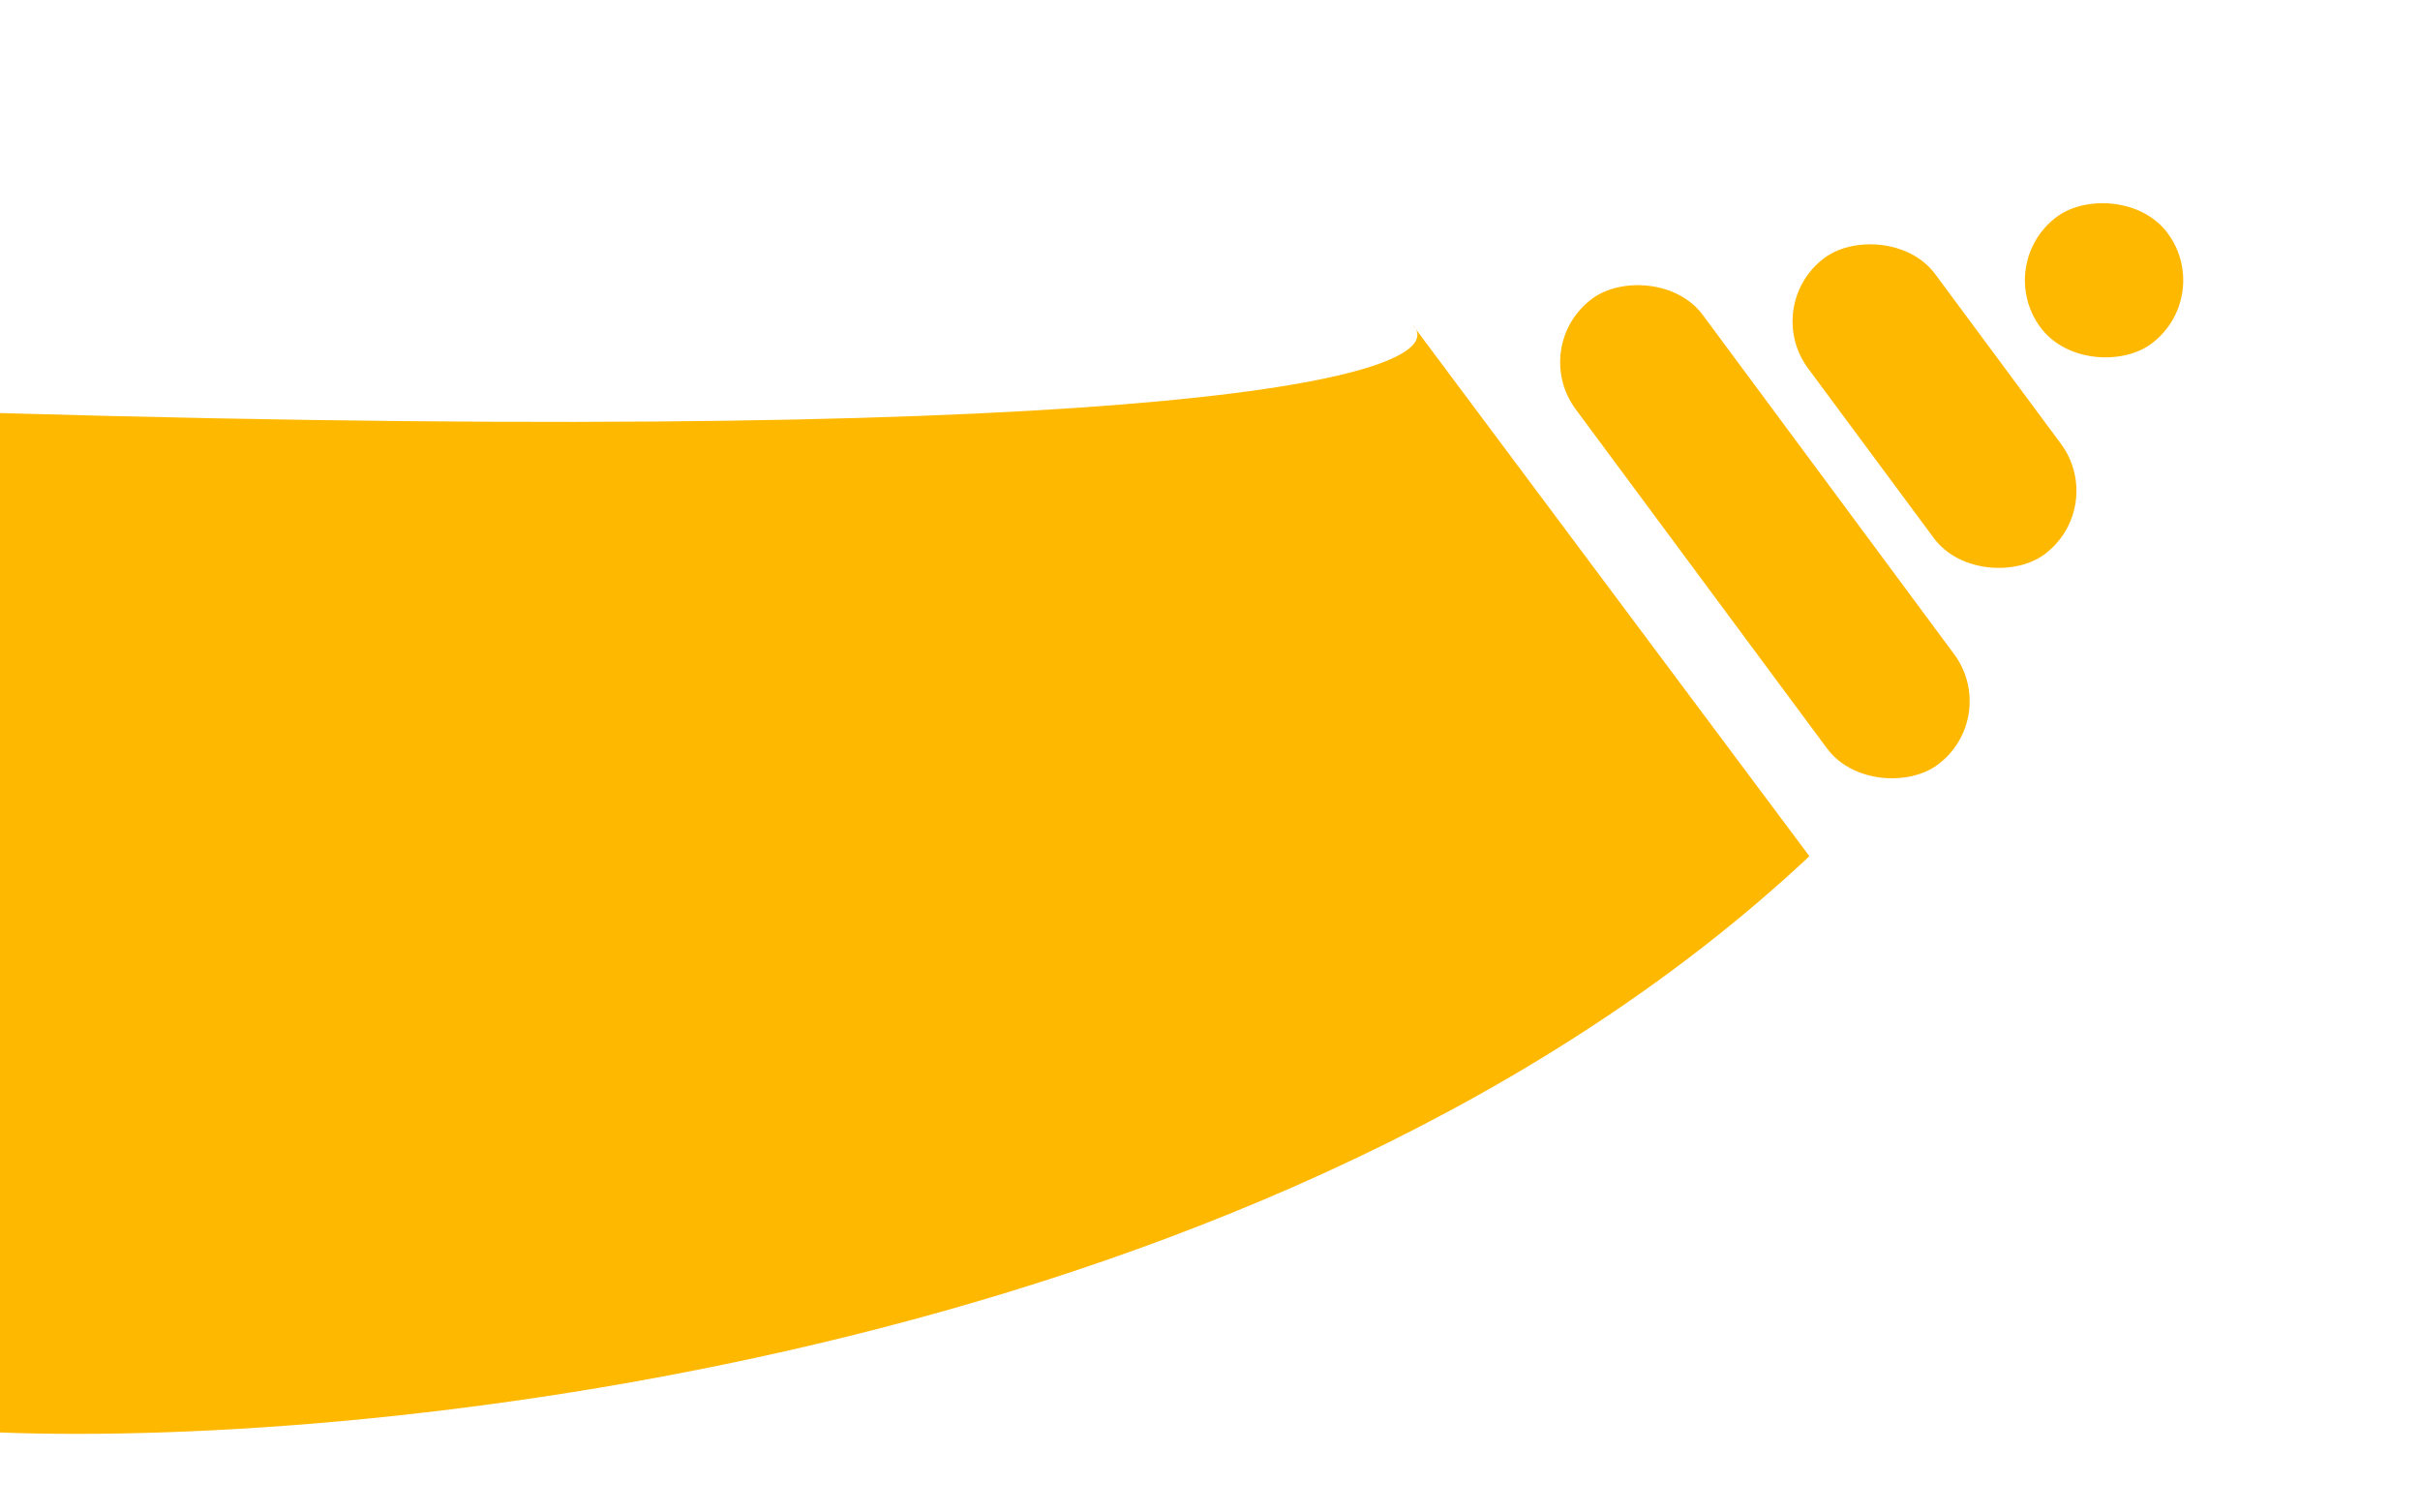 <svg width="16" height="10" viewBox="0 0 16 10" fill="none" xmlns="http://www.w3.org/2000/svg">
<rect width="3.838" height="1.047" rx="0.523" transform="matrix(-0.595 -0.803 -0.803 0.595 13.231 4.745)" fill="#FFB800"/>
<rect width="2.442" height="1.047" rx="0.523" transform="matrix(-0.595 -0.803 -0.803 0.595 13.937 3.354)" fill="#FFB800"/>
<rect width="1.047" height="1.047" rx="0.523" transform="matrix(-0.595 -0.803 -0.803 0.595 14.643 1.962)" fill="#FFB800"/>
<path d="M2.76566e-05 9.471C2.529 9.568 8.461 8.943 11.963 5.661L9.362 2.178C9.356 2.167 9.347 2.156 9.337 2.145L9.362 2.178C9.512 2.476 7.868 2.957 2.76566e-05 2.731V9.471Z" fill="#FFB800"/>
</svg>
